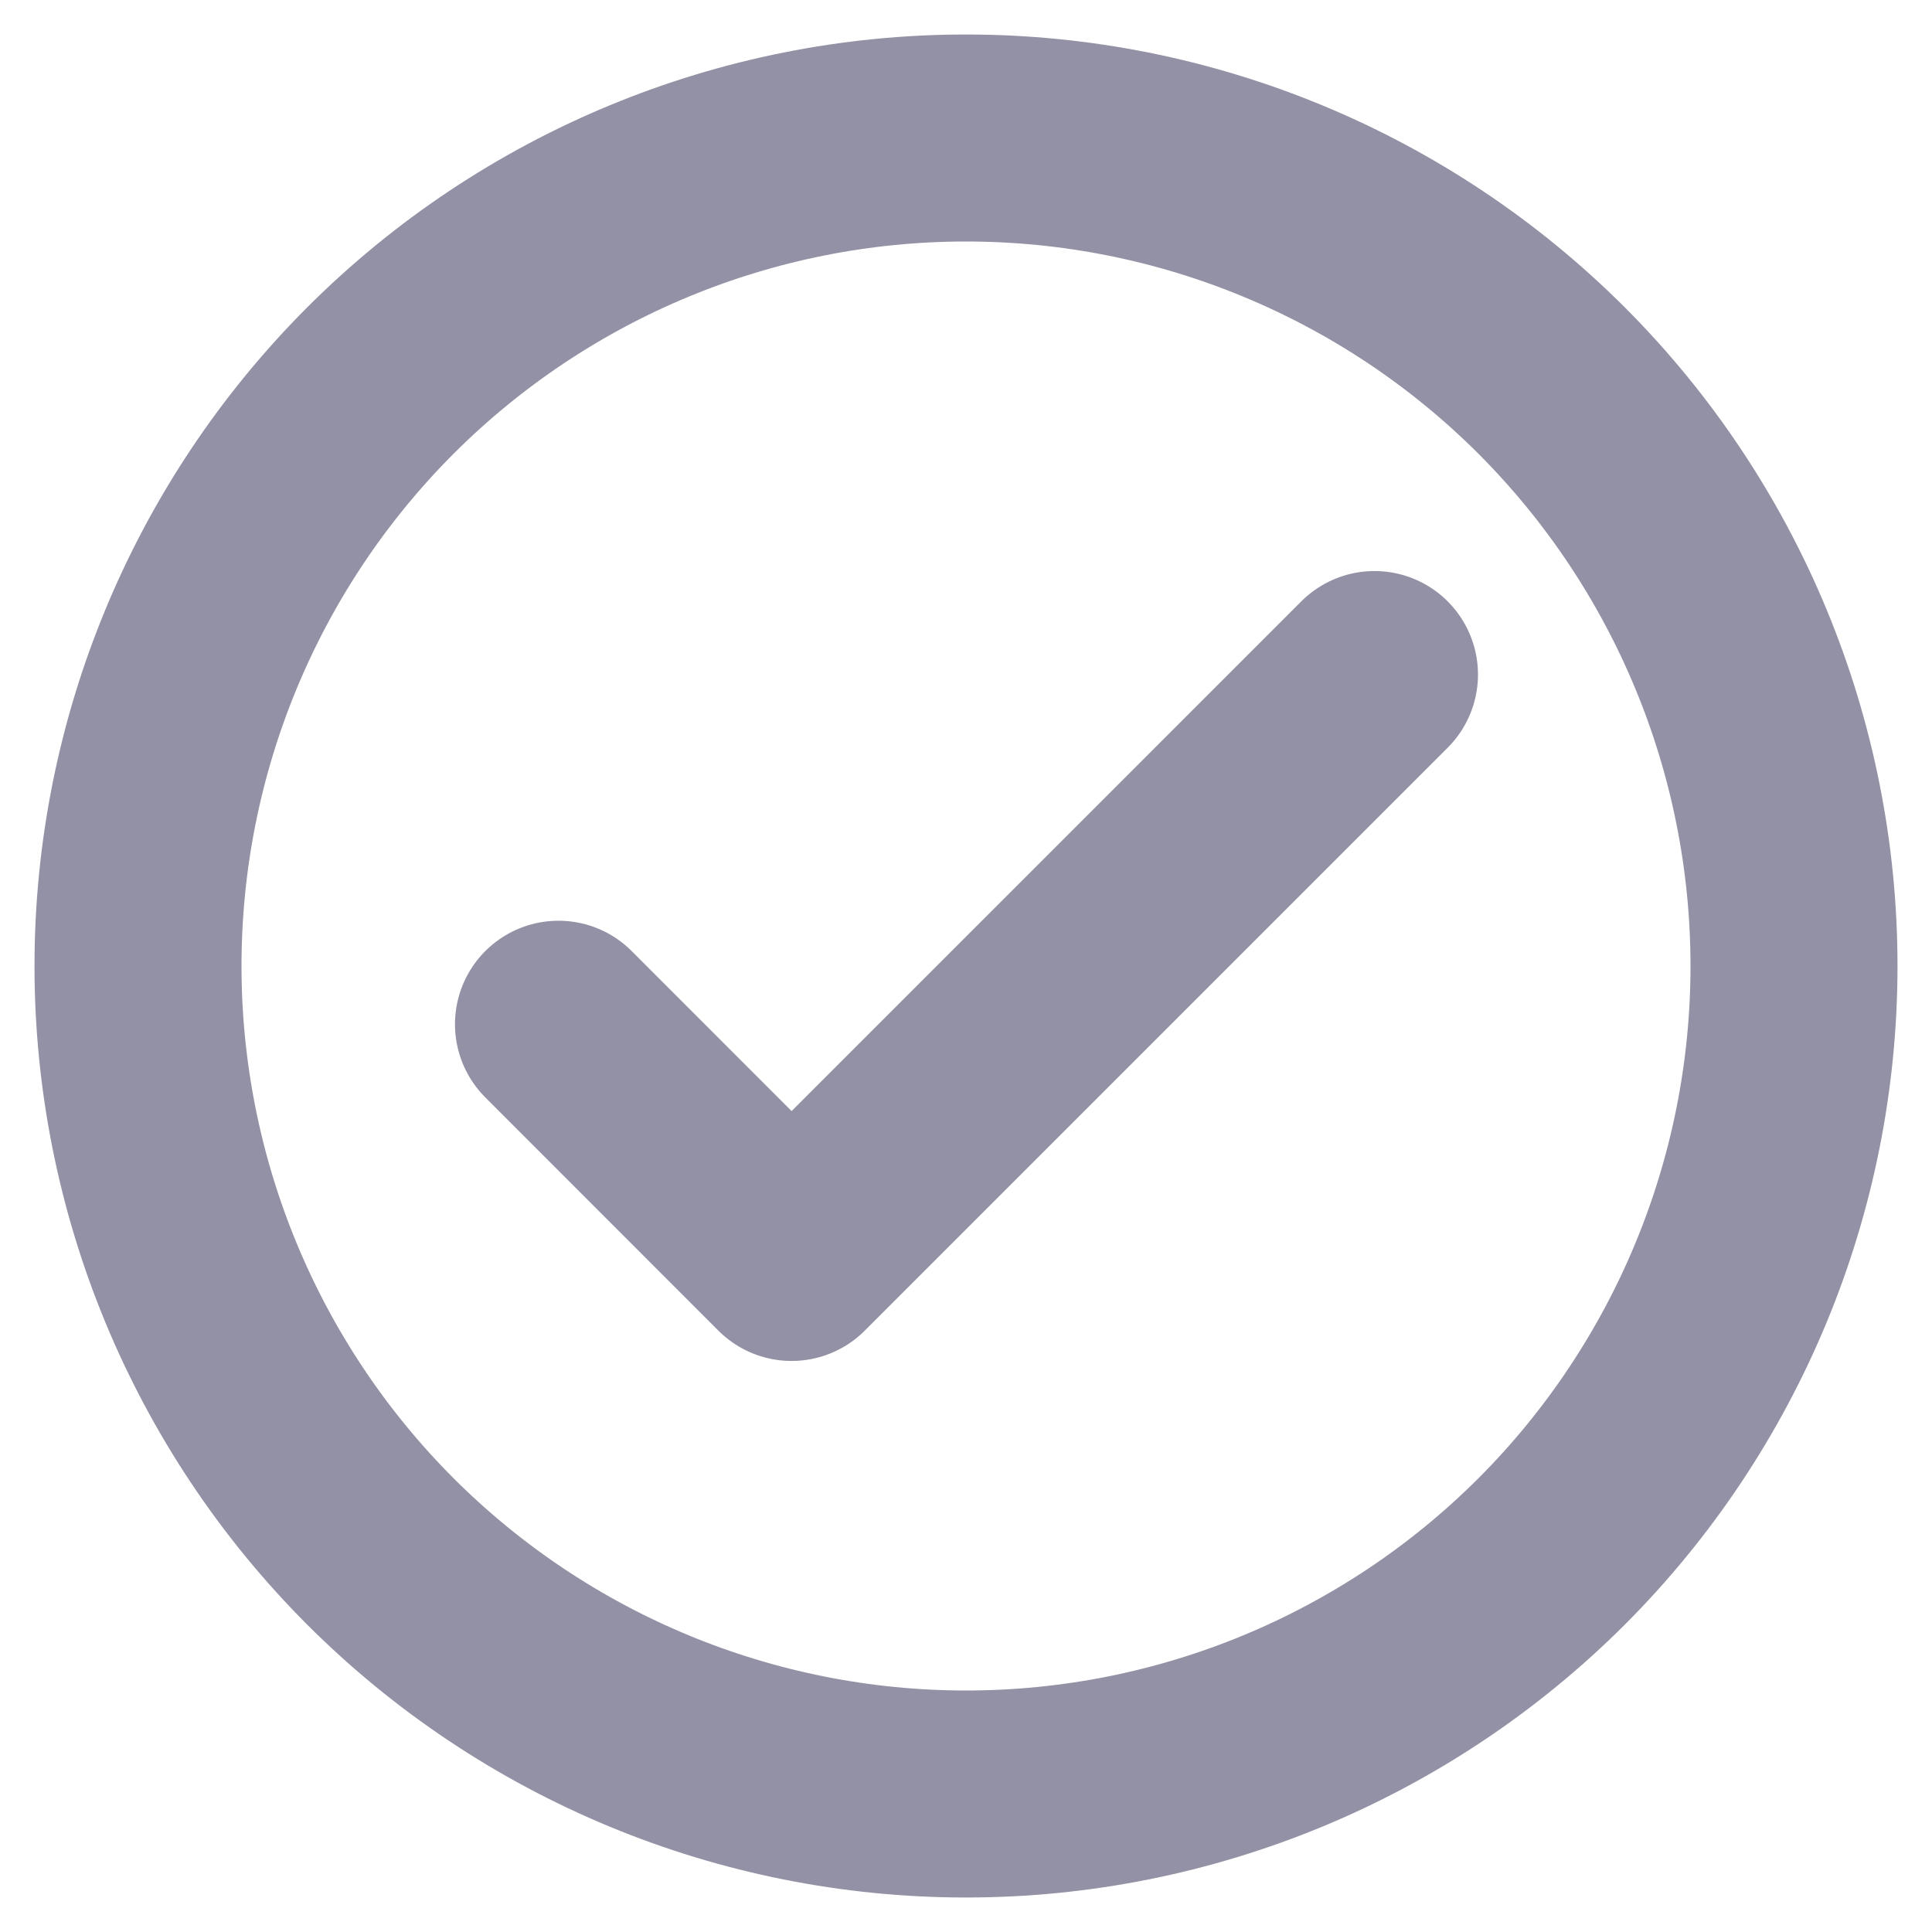<svg width="14" height="14" viewBox="0 0 14 14" fill="none" xmlns="http://www.w3.org/2000/svg">
<path d="M4.047 7.422L5.736 9.112L9.96 4.888" stroke="#9291A5" stroke-width="1.5" stroke-linecap="round" stroke-linejoin="round"/>
<path d="M1 7C1 8.591 1.632 10.117 2.757 11.243C3.883 12.368 5.409 13 7 13C8.591 13 10.117 12.368 11.243 11.243C12.368 10.117 13 8.591 13 7C13 5.409 12.368 3.883 11.243 2.757C10.117 1.632 8.591 1 7 1C5.409 1 3.883 1.632 2.757 2.757C1.632 3.883 1 5.409 1 7V7Z" stroke="#9291A5" stroke-width="1.5" stroke-linecap="round" stroke-linejoin="round"/>
</svg>
